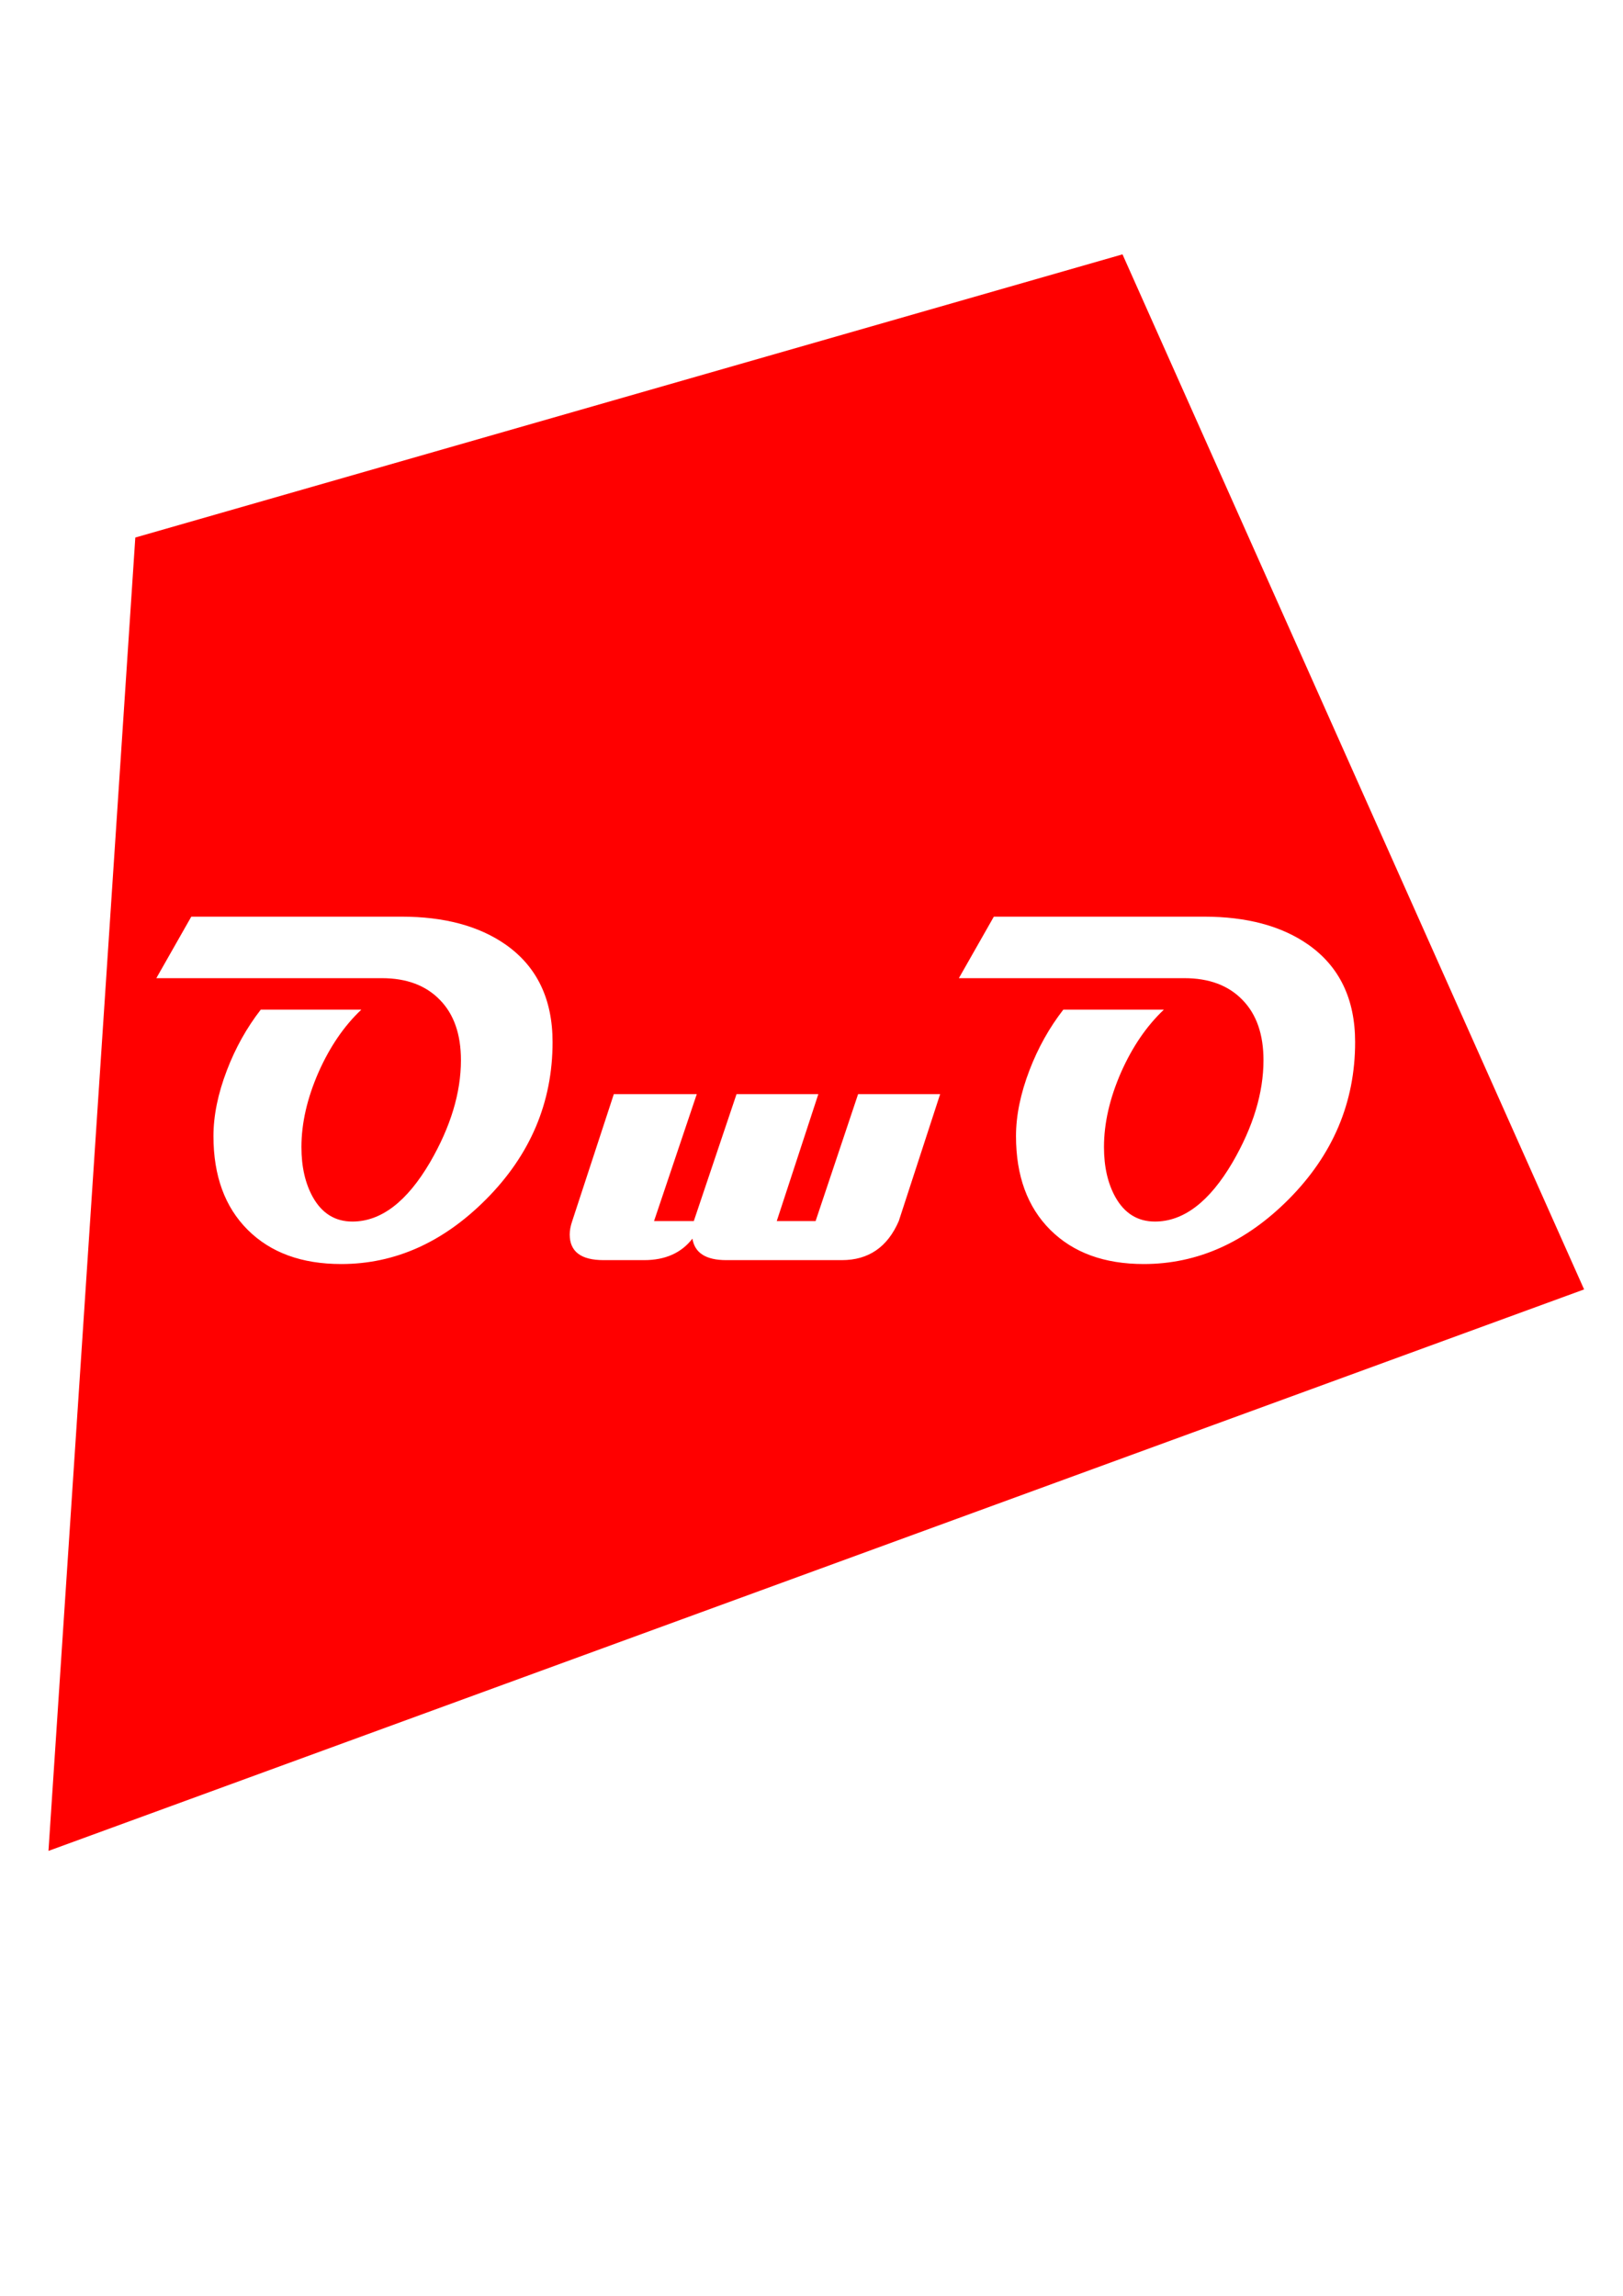 <?xml version="1.0" encoding="UTF-8" standalone="no"?>
<!-- Created with Inkscape (http://www.inkscape.org/) -->

<svg
   xmlns:dc="http://purl.org/dc/elements/1.1/"
   xmlns:cc="http://creativecommons.org/ns#"
   xmlns:rdf="http://www.w3.org/1999/02/22-rdf-syntax-ns#"
   xmlns:svg="http://www.w3.org/2000/svg"
   xmlns="http://www.w3.org/2000/svg"
   xmlns:sodipodi="http://sodipodi.sourceforge.net/DTD/sodipodi-0.dtd"
   xmlns:inkscape="http://www.inkscape.org/namespaces/inkscape"
   width="210mm"
   height="297mm"
   viewBox="0 0 210 297"
   version="1.1"
   id="svg907"
   inkscape:version="0.92.1 r15371"
   sodipodi:docname="sports car owo.svg">
  <defs
     id="defs901" />
  <sodipodi:namedview
     id="base"
     pagecolor="#ffffff"
     bordercolor="#666666"
     borderopacity="1.0"
     inkscape:pageopacity="0.0"
     inkscape:pageshadow="2"
     inkscape:zoom="0.90509668"
     inkscape:cx="371.47237"
     inkscape:cy="623.45537"
     inkscape:document-units="mm"
     inkscape:current-layer="layer1"
     showgrid="false"
     inkscape:window-width="1920"
     inkscape:window-height="1001"
     inkscape:window-x="-9"
     inkscape:window-y="-9"
     inkscape:window-maximized="1" />
  <g
     inkscape:label="Layer 1"
     inkscape:groupmode="layer"
     id="layer1">
    <path
       style="fill:#ff0000;fill-opacity:1;stroke:none;stroke-width:0.391px;stroke-linecap:butt;stroke-linejoin:miter;stroke-opacity:1"
       d="M 145.24,32.905 17.507,69.539 6.272,239.443 204.967,166.807 Z M 24.751,118.584 h 27.202 c 5.519,0 10.004,1.2 13.453,3.6 4.061,2.842 6.091,7.053 6.091,12.632 0,7.79 -2.868,14.569 -8.604,20.338 -5.559,5.579 -11.807,8.369 -18.746,8.369 -5.105,0 -9.136,-1.474 -12.093,-4.421 -2.957,-2.948 -4.435,-6.99 -4.435,-12.127 0,-2.653 0.581,-5.495 1.744,-8.527 1.104,-2.884 2.563,-5.495 4.376,-7.832 h 13.01 c -2.227,2.105 -4.07,4.8 -5.529,8.085 -1.478,3.369 -2.218,6.6 -2.218,9.695 0,2.547 0.493,4.706 1.478,6.474 1.183,2.105 2.888,3.158 5.115,3.158 3.706,0 7.057,-2.558 10.053,-7.674 2.661,-4.59 3.992,-8.99 3.992,-13.201 0,-3.348 -0.907,-5.948 -2.72,-7.8 -1.813,-1.874 -4.317,-2.811 -7.51,-2.811 H 20.228 Z m 103.842,0 h 27.202 c 5.519,0 10.004,1.2 13.453,3.6 4.061,2.842 6.091,7.053 6.091,12.632 0,7.79 -2.868,14.569 -8.604,20.338 -5.559,5.579 -11.807,8.369 -18.746,8.369 -5.105,0 -9.136,-1.474 -12.093,-4.421 -2.957,-2.948 -4.435,-6.99 -4.435,-12.127 0,-2.653 0.582,-5.495 1.744,-8.527 1.104,-2.884 2.563,-5.495 4.376,-7.832 h 13.01 c -2.227,2.105 -4.07,4.8 -5.529,8.085 -1.478,3.369 -2.218,6.6 -2.218,9.695 0,2.547 0.493,4.706 1.478,6.474 1.183,2.105 2.888,3.158 5.115,3.158 3.706,0 7.057,-2.558 10.053,-7.674 2.661,-4.59 3.992,-8.99 3.992,-13.201 0,-3.348 -0.907,-5.948 -2.72,-7.8 -1.813,-1.874 -4.317,-2.811 -7.51,-2.811 h -29.183 z m -49.171,22.959 h 10.733 l -5.529,16.422 h 5.145 l 5.529,-16.422 H 105.885 l -5.381,16.422 h 5.026 l 5.5,-16.422 h 10.615 l -5.352,16.422 c -1.459,3.369 -3.913,5.053 -7.362,5.053 H 93.969 c -2.622,0 -4.08,-0.926 -4.376,-2.779 -1.439,1.853 -3.519,2.779 -6.239,2.779 h -5.263 c -2.917,0 -4.376,-1.105 -4.376,-3.316 0,-0.526 0.108,-1.105 0.325,-1.737 z"
       id="path943"
       inkscape:connector-curvature="0" />
  </g>
</svg>
